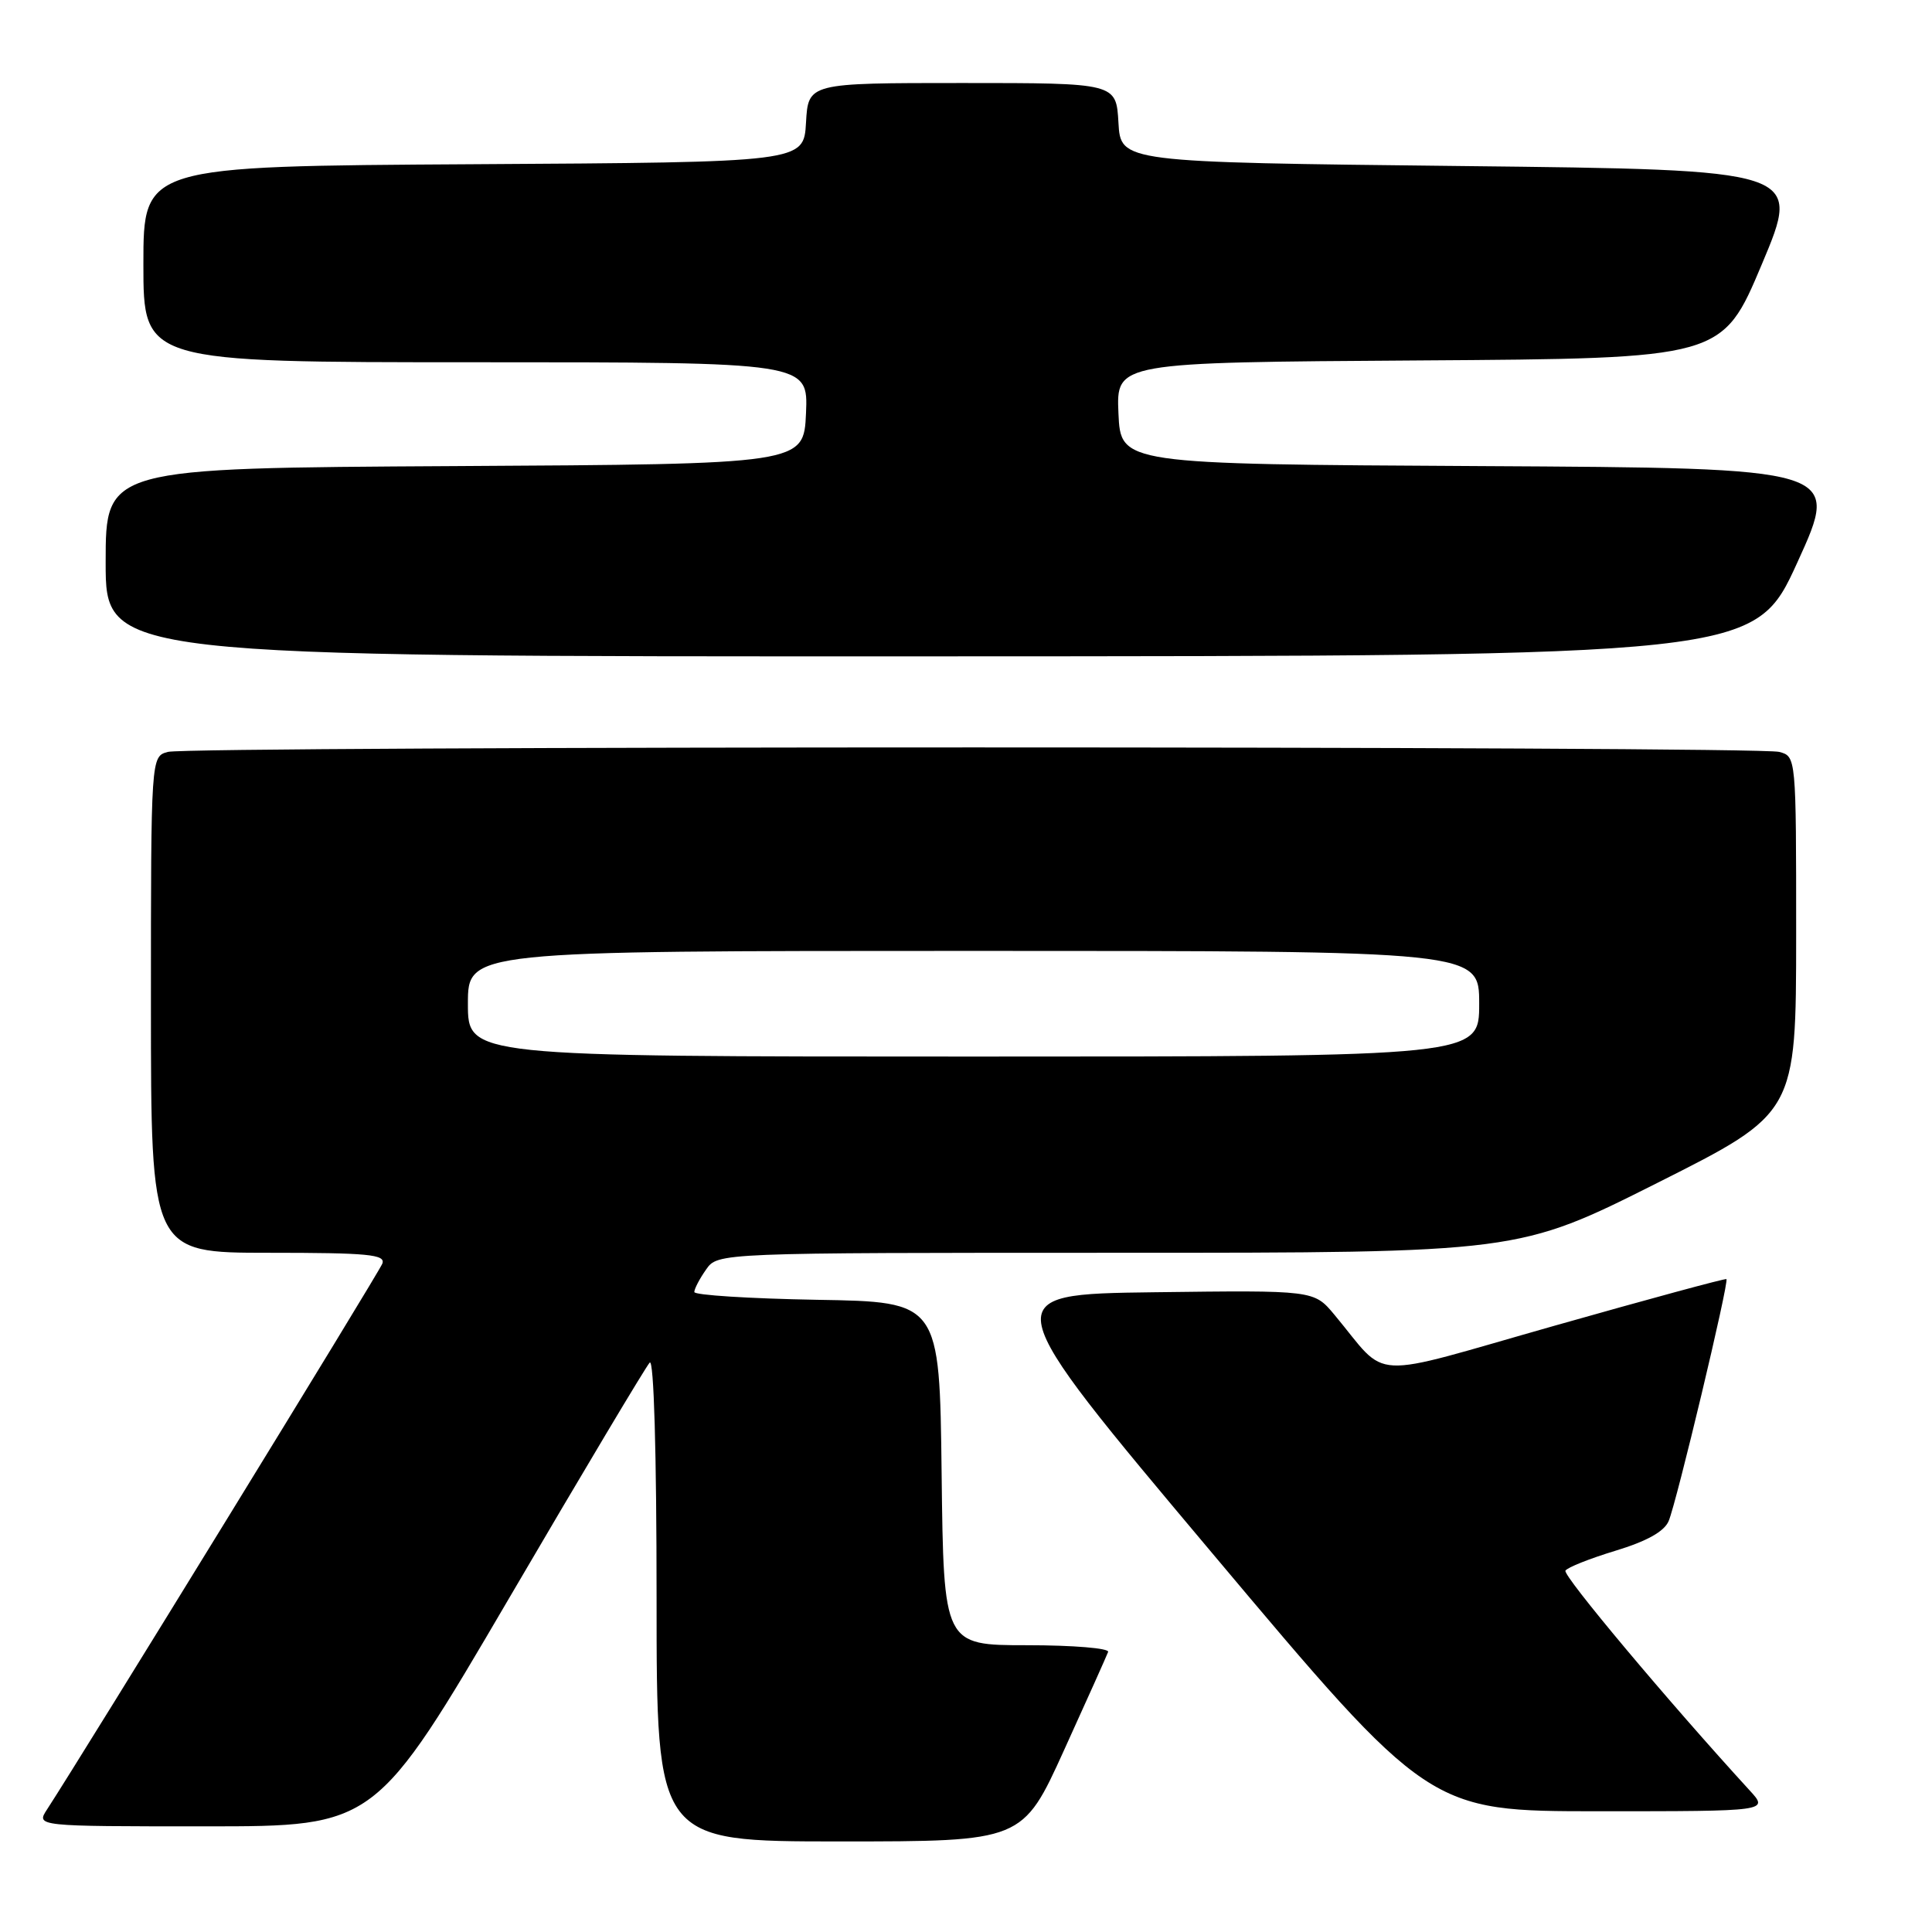 <?xml version="1.0" encoding="UTF-8" standalone="no"?>
<!DOCTYPE svg PUBLIC "-//W3C//DTD SVG 1.1//EN" "http://www.w3.org/Graphics/SVG/1.1/DTD/svg11.dtd" >
<svg xmlns="http://www.w3.org/2000/svg" xmlns:xlink="http://www.w3.org/1999/xlink" version="1.1" viewBox="0 0 256 256">
 <g >
 <path fill="currentColor"
d=" M 141.00 231.89 C 144.03 225.23 146.65 219.38 146.83 218.89 C 147.02 218.40 142.19 218.00 136.10 218.00 C 125.04 218.00 125.04 218.00 124.77 195.25 C 124.50 172.50 124.50 172.50 108.25 172.23 C 99.31 172.07 92.00 171.61 92.00 171.20 C 92.00 170.78 92.70 169.44 93.56 168.22 C 95.11 166.00 95.11 166.00 148.15 166.00 C 201.18 166.00 201.18 166.00 219.59 156.75 C 237.99 147.50 237.99 147.50 238.00 123.87 C 238.00 100.23 238.00 100.23 235.75 99.63 C 232.81 98.84 25.19 98.84 22.25 99.63 C 20.00 100.23 20.00 100.23 20.00 133.12 C 20.00 166.00 20.00 166.00 35.61 166.00 C 48.77 166.00 51.13 166.22 50.66 167.44 C 50.21 168.63 11.04 232.38 6.24 239.75 C 4.77 242.00 4.77 242.00 27.26 242.00 C 49.75 242.00 49.75 242.00 67.47 211.75 C 77.21 195.11 85.59 181.07 86.09 180.55 C 86.64 179.98 87.00 192.51 87.00 211.80 C 87.00 244.00 87.00 244.00 111.25 244.00 C 135.50 244.00 135.50 244.00 141.00 231.89 Z  M 231.85 237.25 C 221.06 225.47 207.04 208.75 207.43 208.12 C 207.69 207.69 210.67 206.51 214.06 205.48 C 218.19 204.23 220.51 202.94 221.10 201.56 C 222.14 199.15 229.15 169.79 228.76 169.49 C 228.62 169.37 218.38 172.15 206.00 175.66 C 180.69 182.84 184.17 183.02 176.80 174.19 C 174.10 170.96 174.10 170.96 152.94 171.23 C 131.79 171.50 131.79 171.50 160.58 205.75 C 189.37 240.00 189.37 240.00 211.87 240.00 C 234.37 240.00 234.37 240.00 231.85 237.25 Z  M 238.18 74.48 C 243.86 62.02 243.86 62.02 196.18 61.76 C 148.50 61.50 148.50 61.50 148.20 54.76 C 147.91 48.02 147.91 48.02 188.06 47.76 C 228.20 47.50 228.20 47.50 233.46 35.00 C 238.72 22.50 238.72 22.50 193.61 22.00 C 148.50 21.50 148.50 21.50 148.20 16.25 C 147.90 11.00 147.90 11.00 127.50 11.00 C 107.10 11.00 107.10 11.00 106.80 16.25 C 106.50 21.50 106.50 21.50 62.75 21.76 C 19.00 22.02 19.00 22.02 19.00 35.01 C 19.00 48.00 19.00 48.00 63.05 48.00 C 107.09 48.00 107.09 48.00 106.80 54.75 C 106.50 61.50 106.50 61.50 60.25 61.76 C 14.00 62.02 14.00 62.02 14.00 74.51 C 14.00 87.00 14.00 87.00 123.25 86.97 C 232.50 86.94 232.50 86.94 238.18 74.48 Z  M 62.00 133.00 C 62.00 126.00 62.00 126.00 129.00 126.00 C 196.00 126.00 196.00 126.00 196.00 133.00 C 196.00 140.00 196.00 140.00 129.00 140.00 C 62.00 140.00 62.00 140.00 62.00 133.00 Z "/>
</g>
</svg>